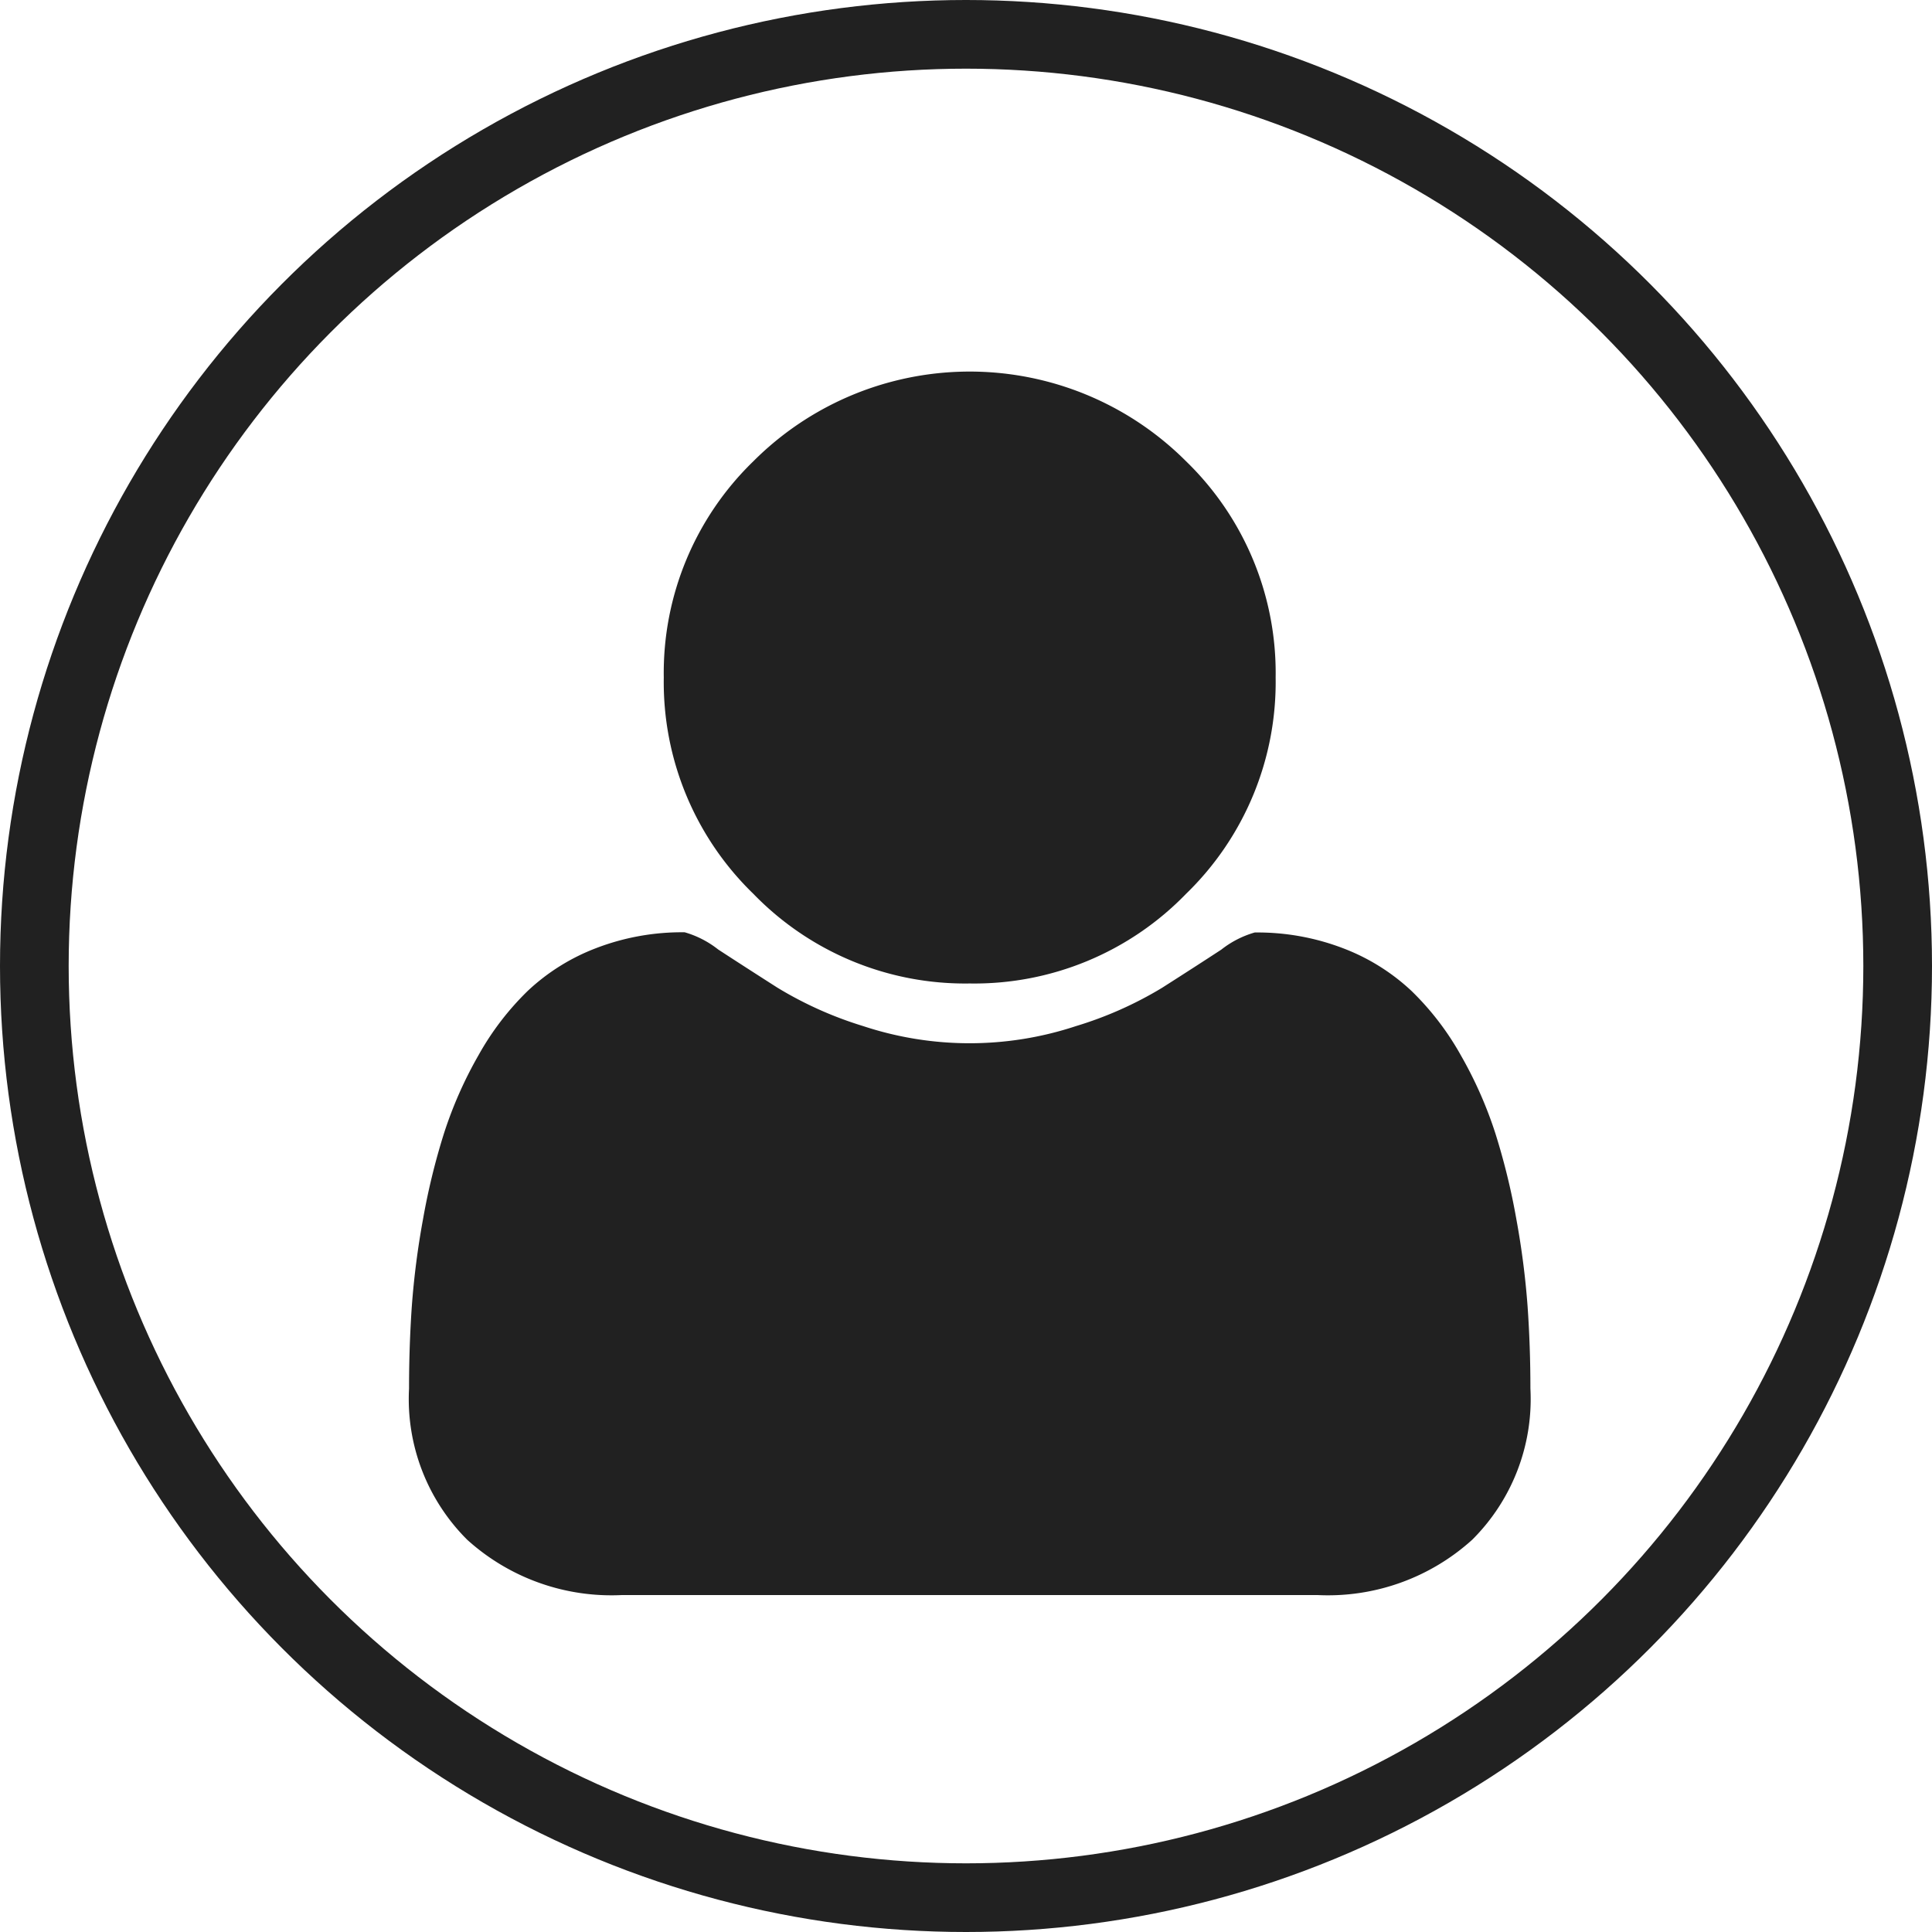 <svg xmlns="http://www.w3.org/2000/svg" width="56.268" height="56.268" viewBox="0 0 56.268 56.268">
  <g id="Group_335" data-name="Group 335" transform="translate(-42 -373)">
    <g id="Ellipse_3" data-name="Ellipse 3" transform="translate(42 373)" fill="none" stroke="#212121" stroke-width="2">
      <circle cx="28.134" cy="28.134" r="28.134" stroke="none"/>
      <circle cx="28.134" cy="28.134" r="27.134" fill="none"/>
    </g>
    <g id="user-shape" transform="translate(53.911 383.828)">
      <g id="Group_14" data-name="Group 14">
        <path id="Path_10" data-name="Path 10" d="M118.537,17.815a8.582,8.582,0,0,0,6.3-2.61,8.582,8.582,0,0,0,2.61-6.3,8.583,8.583,0,0,0-2.61-6.3,8.905,8.905,0,0,0-12.6,0,8.582,8.582,0,0,0-2.61,6.3,8.581,8.581,0,0,0,2.61,6.3A8.583,8.583,0,0,0,118.537,17.815Z" transform="translate(-102.206 0)" fill="#212121"/>
        <path id="Path_11" data-name="Path 11" d="M50.847,211.883a23.749,23.749,0,0,0-.325-2.528,19.668,19.668,0,0,0-.615-2.517,11.937,11.937,0,0,0-1-2.262,8.147,8.147,0,0,0-1.438-1.879,6.056,6.056,0,0,0-1.983-1.241,6.973,6.973,0,0,0-2.587-.464,2.835,2.835,0,0,0-.974.5q-.765.5-1.728,1.114a10.973,10.973,0,0,1-2.505,1.113,9.861,9.861,0,0,1-6.193,0A10.97,10.97,0,0,1,29,202.6q-.963-.615-1.728-1.114a2.835,2.835,0,0,0-.974-.5,6.968,6.968,0,0,0-2.586.464,6.054,6.054,0,0,0-1.983,1.241,8.157,8.157,0,0,0-1.438,1.879,11.954,11.954,0,0,0-1,2.262,19.67,19.67,0,0,0-.615,2.517,23.609,23.609,0,0,0-.325,2.528q-.081,1.172-.081,2.4a5.782,5.782,0,0,0,1.693,4.4,6.258,6.258,0,0,0,4.5,1.612H44.735a6.258,6.258,0,0,0,4.5-1.612,5.779,5.779,0,0,0,1.694-4.4Q50.929,213.054,50.847,211.883Z" transform="translate(-18.268 -184.662)" fill="#212121"/>
      </g>
    </g>
  </g>
</svg>

